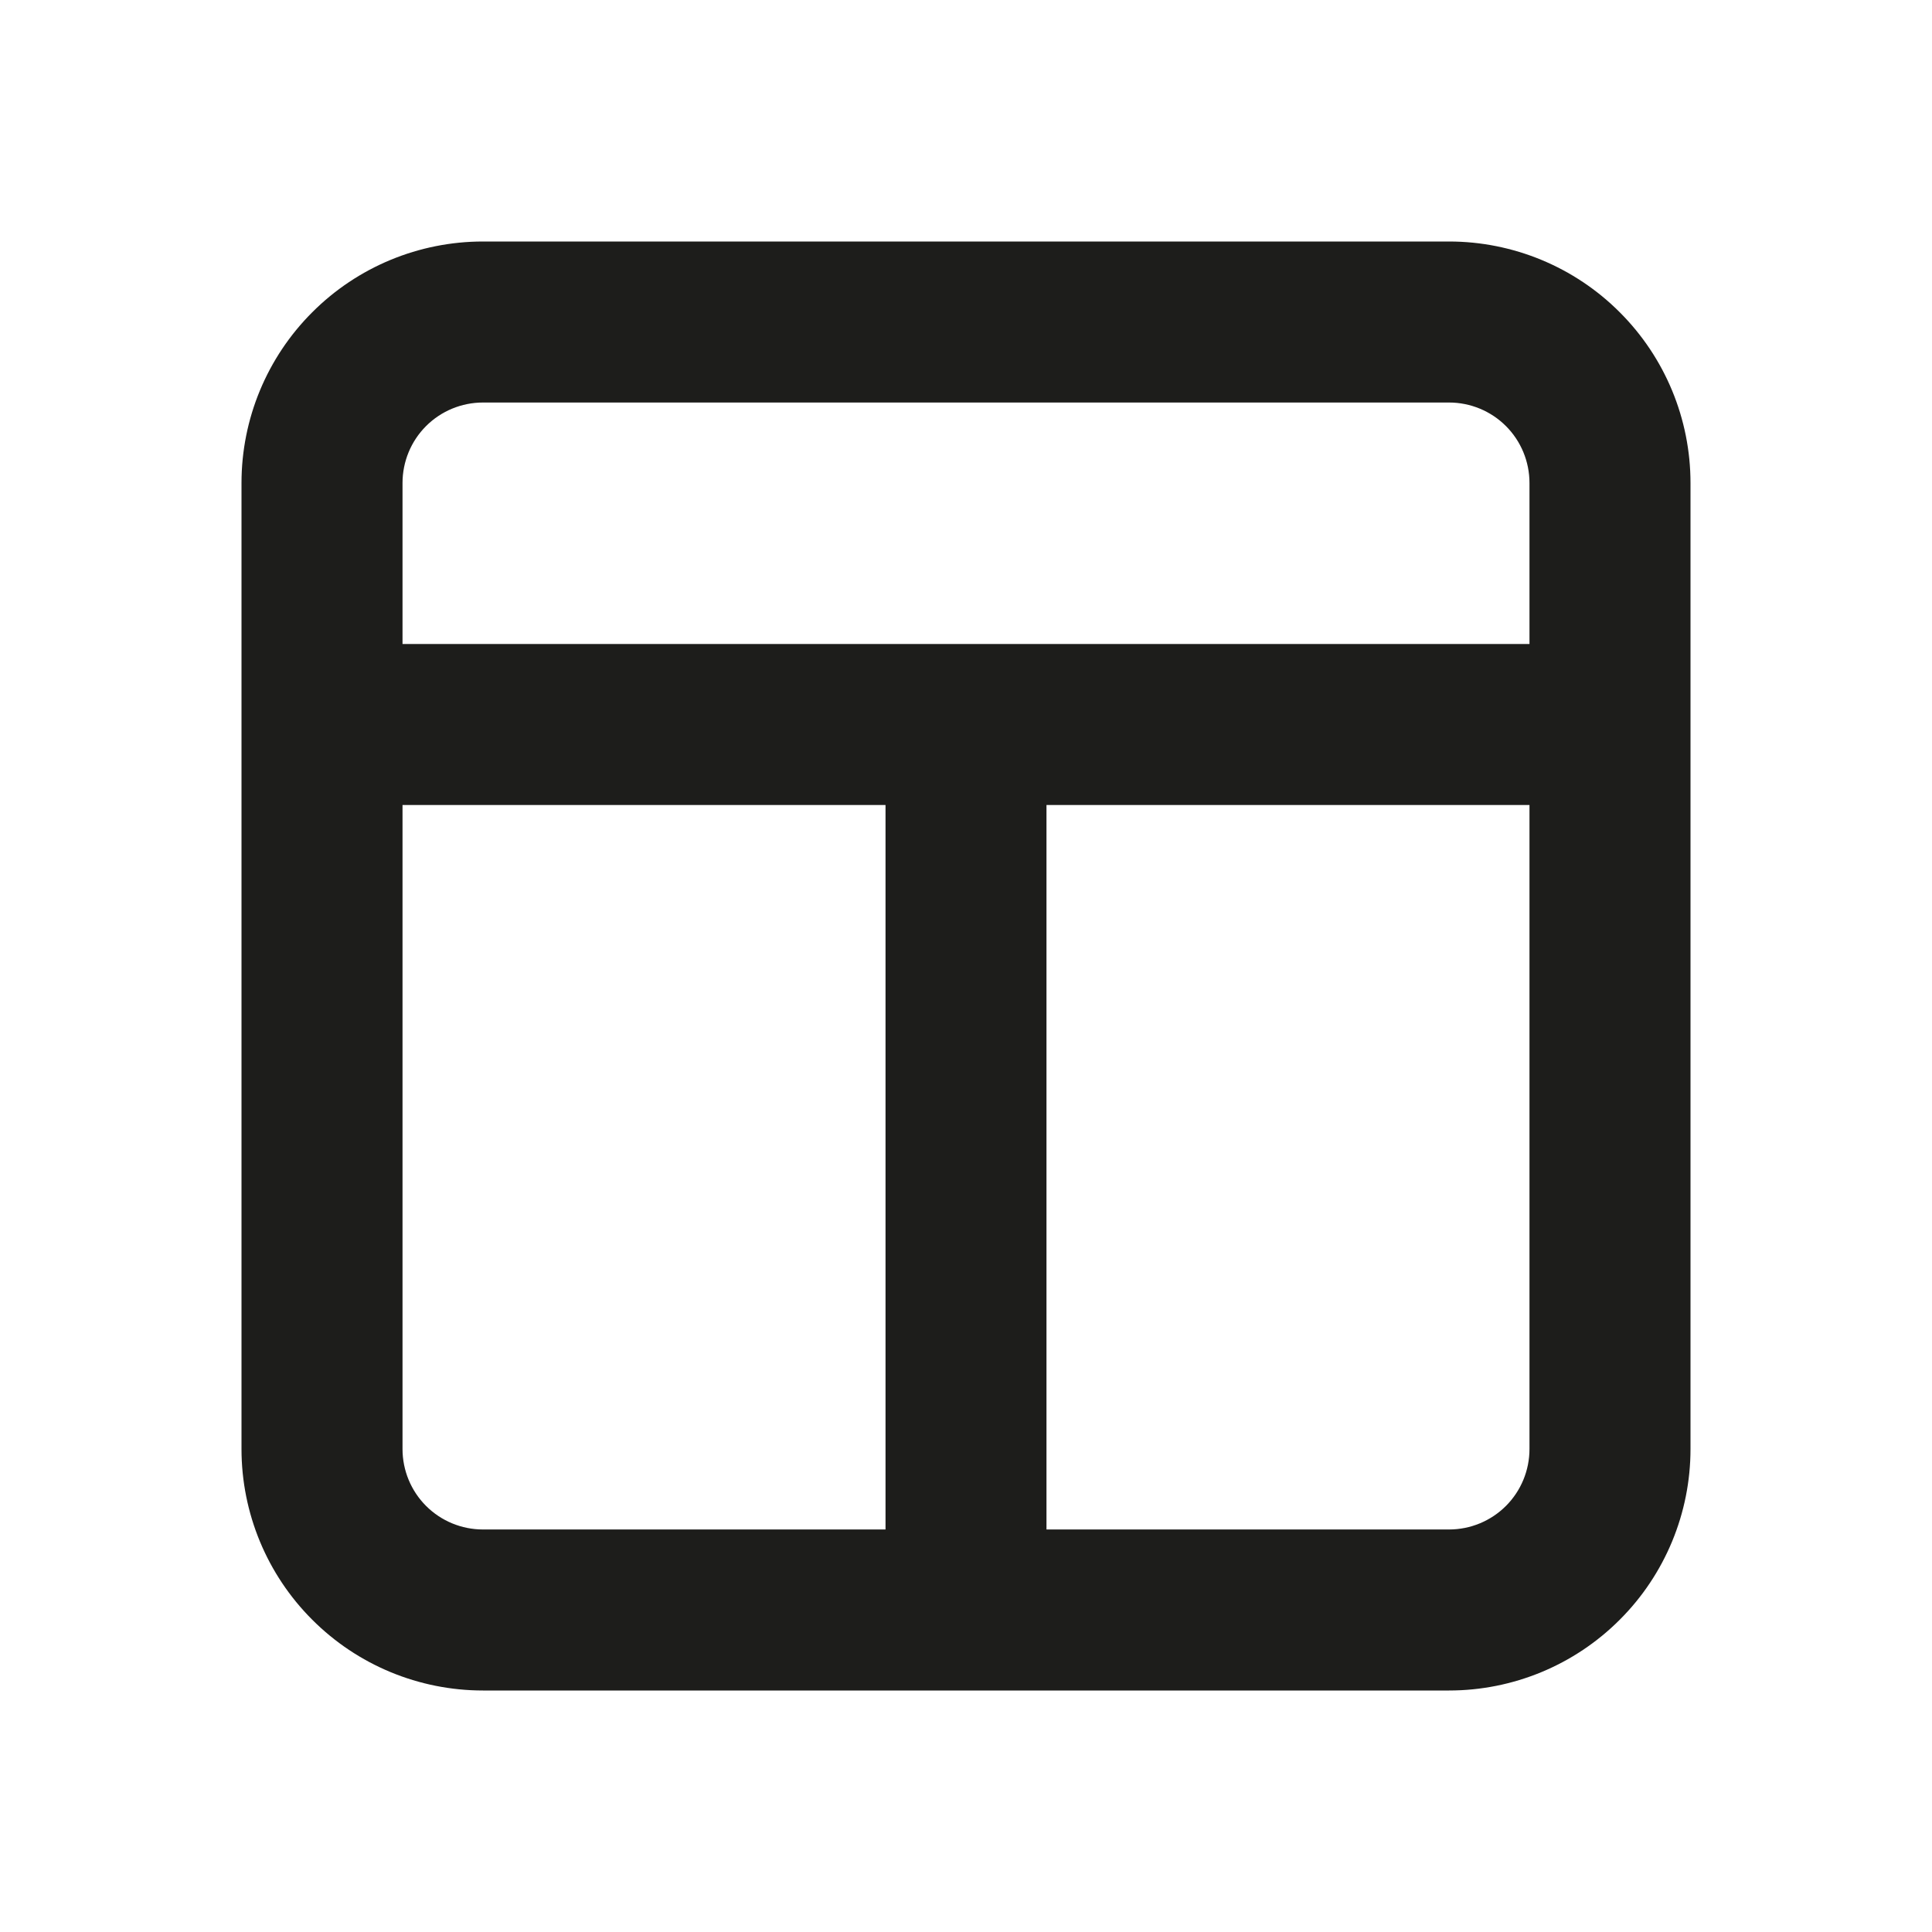 <svg width="32" height="32" viewBox="0 0 32 32" fill="none" xmlns="http://www.w3.org/2000/svg">
<path d="M24 4H8C6.939 4 5.922 4.421 5.172 5.172C4.421 5.922 4 6.939 4 8V24C4 25.061 4.421 26.078 5.172 26.828C5.922 27.579 6.939 28 8 28H24C25.061 28 26.078 27.579 26.828 26.828C27.579 26.078 28 25.061 28 24V8C28 6.939 27.579 5.922 26.828 5.172C26.078 4.421 25.061 4 24 4ZM8 6.667H24C24.354 6.667 24.693 6.807 24.943 7.057C25.193 7.307 25.333 7.646 25.333 8V10.667H6.667V8C6.667 7.646 6.807 7.307 7.057 7.057C7.307 6.807 7.646 6.667 8 6.667ZM6.667 24V13.333H14.667V25.333H8C7.646 25.333 7.307 25.193 7.057 24.943C6.807 24.693 6.667 24.354 6.667 24ZM24 25.333H17.333V13.333H25.333V24C25.333 24.354 25.193 24.693 24.943 24.943C24.693 25.193 24.354 25.333 24 25.333Z" fill="#1D1D1B"/>
</svg>

